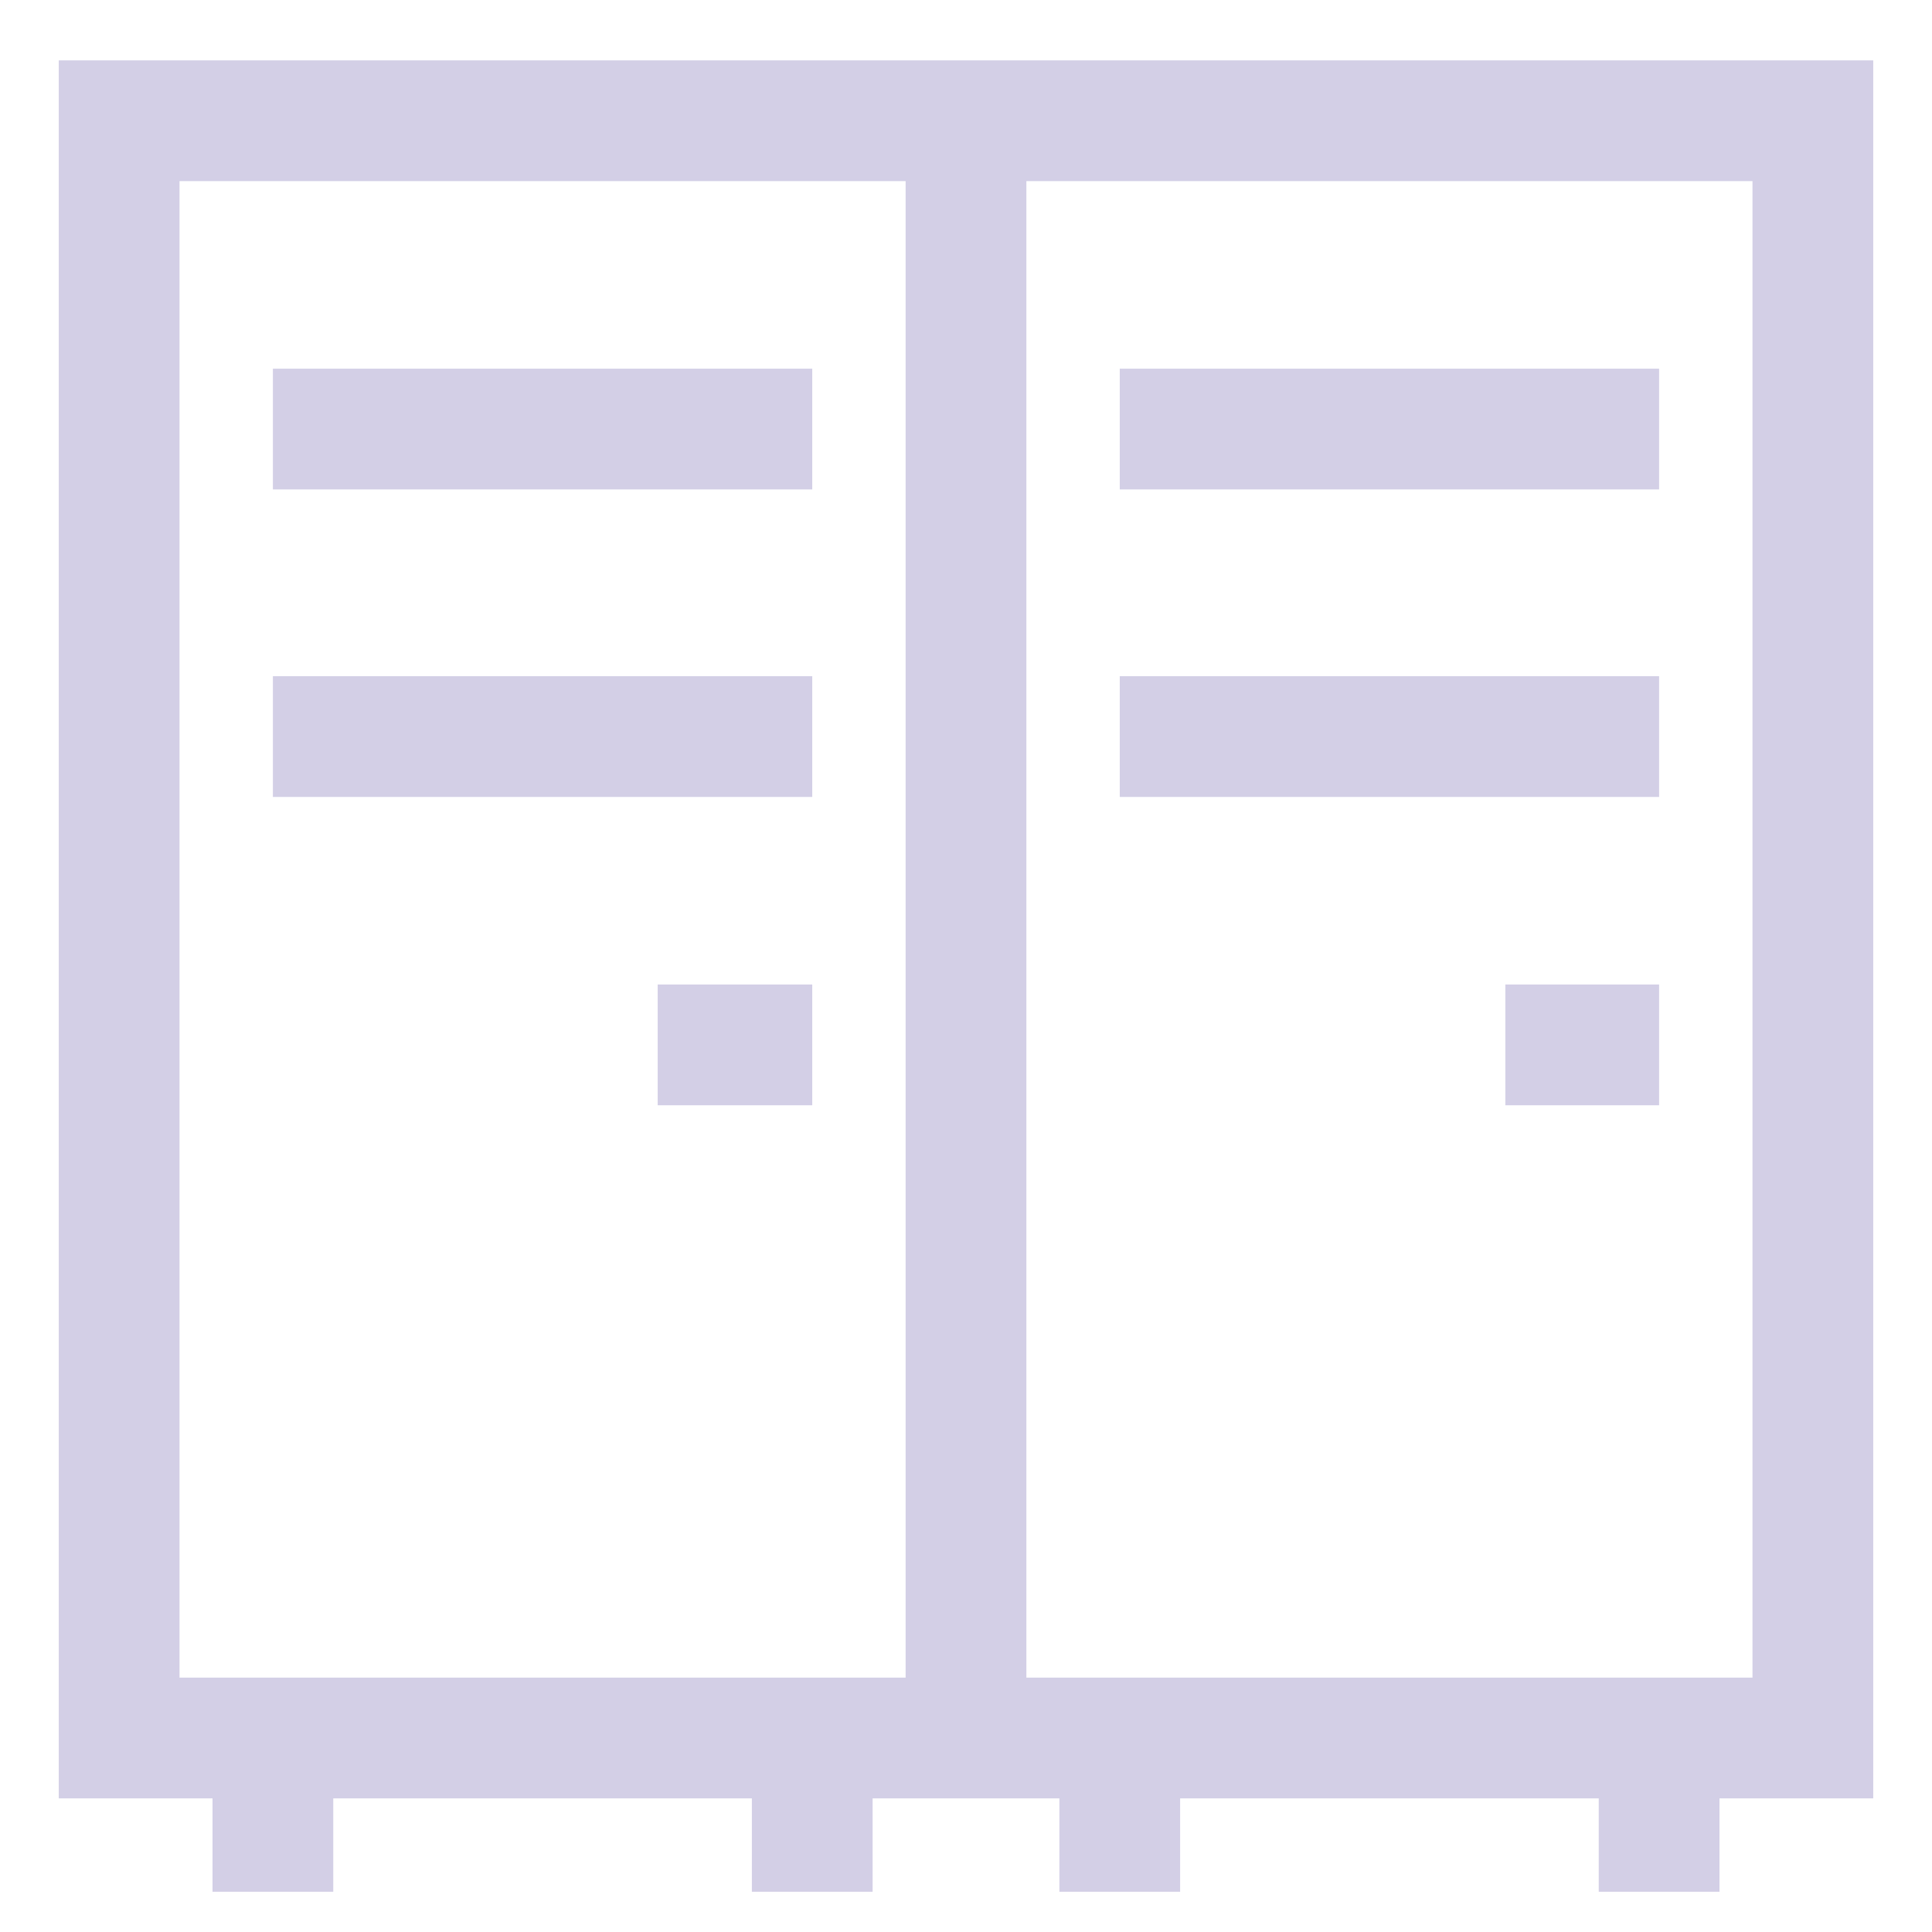 <svg xmlns="http://www.w3.org/2000/svg" data-name="Layer 1" viewBox="0 0 24 24"><path fill="none" stroke="#D3CFE6" stroke-miterlimit="10" stroke-width="1.5" d="M1.48 1.5H12v20.09H1.48zM12 1.5h10.52v20.09H12zM3.39 5.33h6.7m-6.7 3.82h6.7m3.82-3.82h6.7m-6.7 3.82h6.7M8.17 12.98h1.92m8.61 0h1.91M3.39 21.59v1.91m6.7-1.91v1.91m3.82-1.91v1.91m6.7-1.91v1.91"></path></svg>